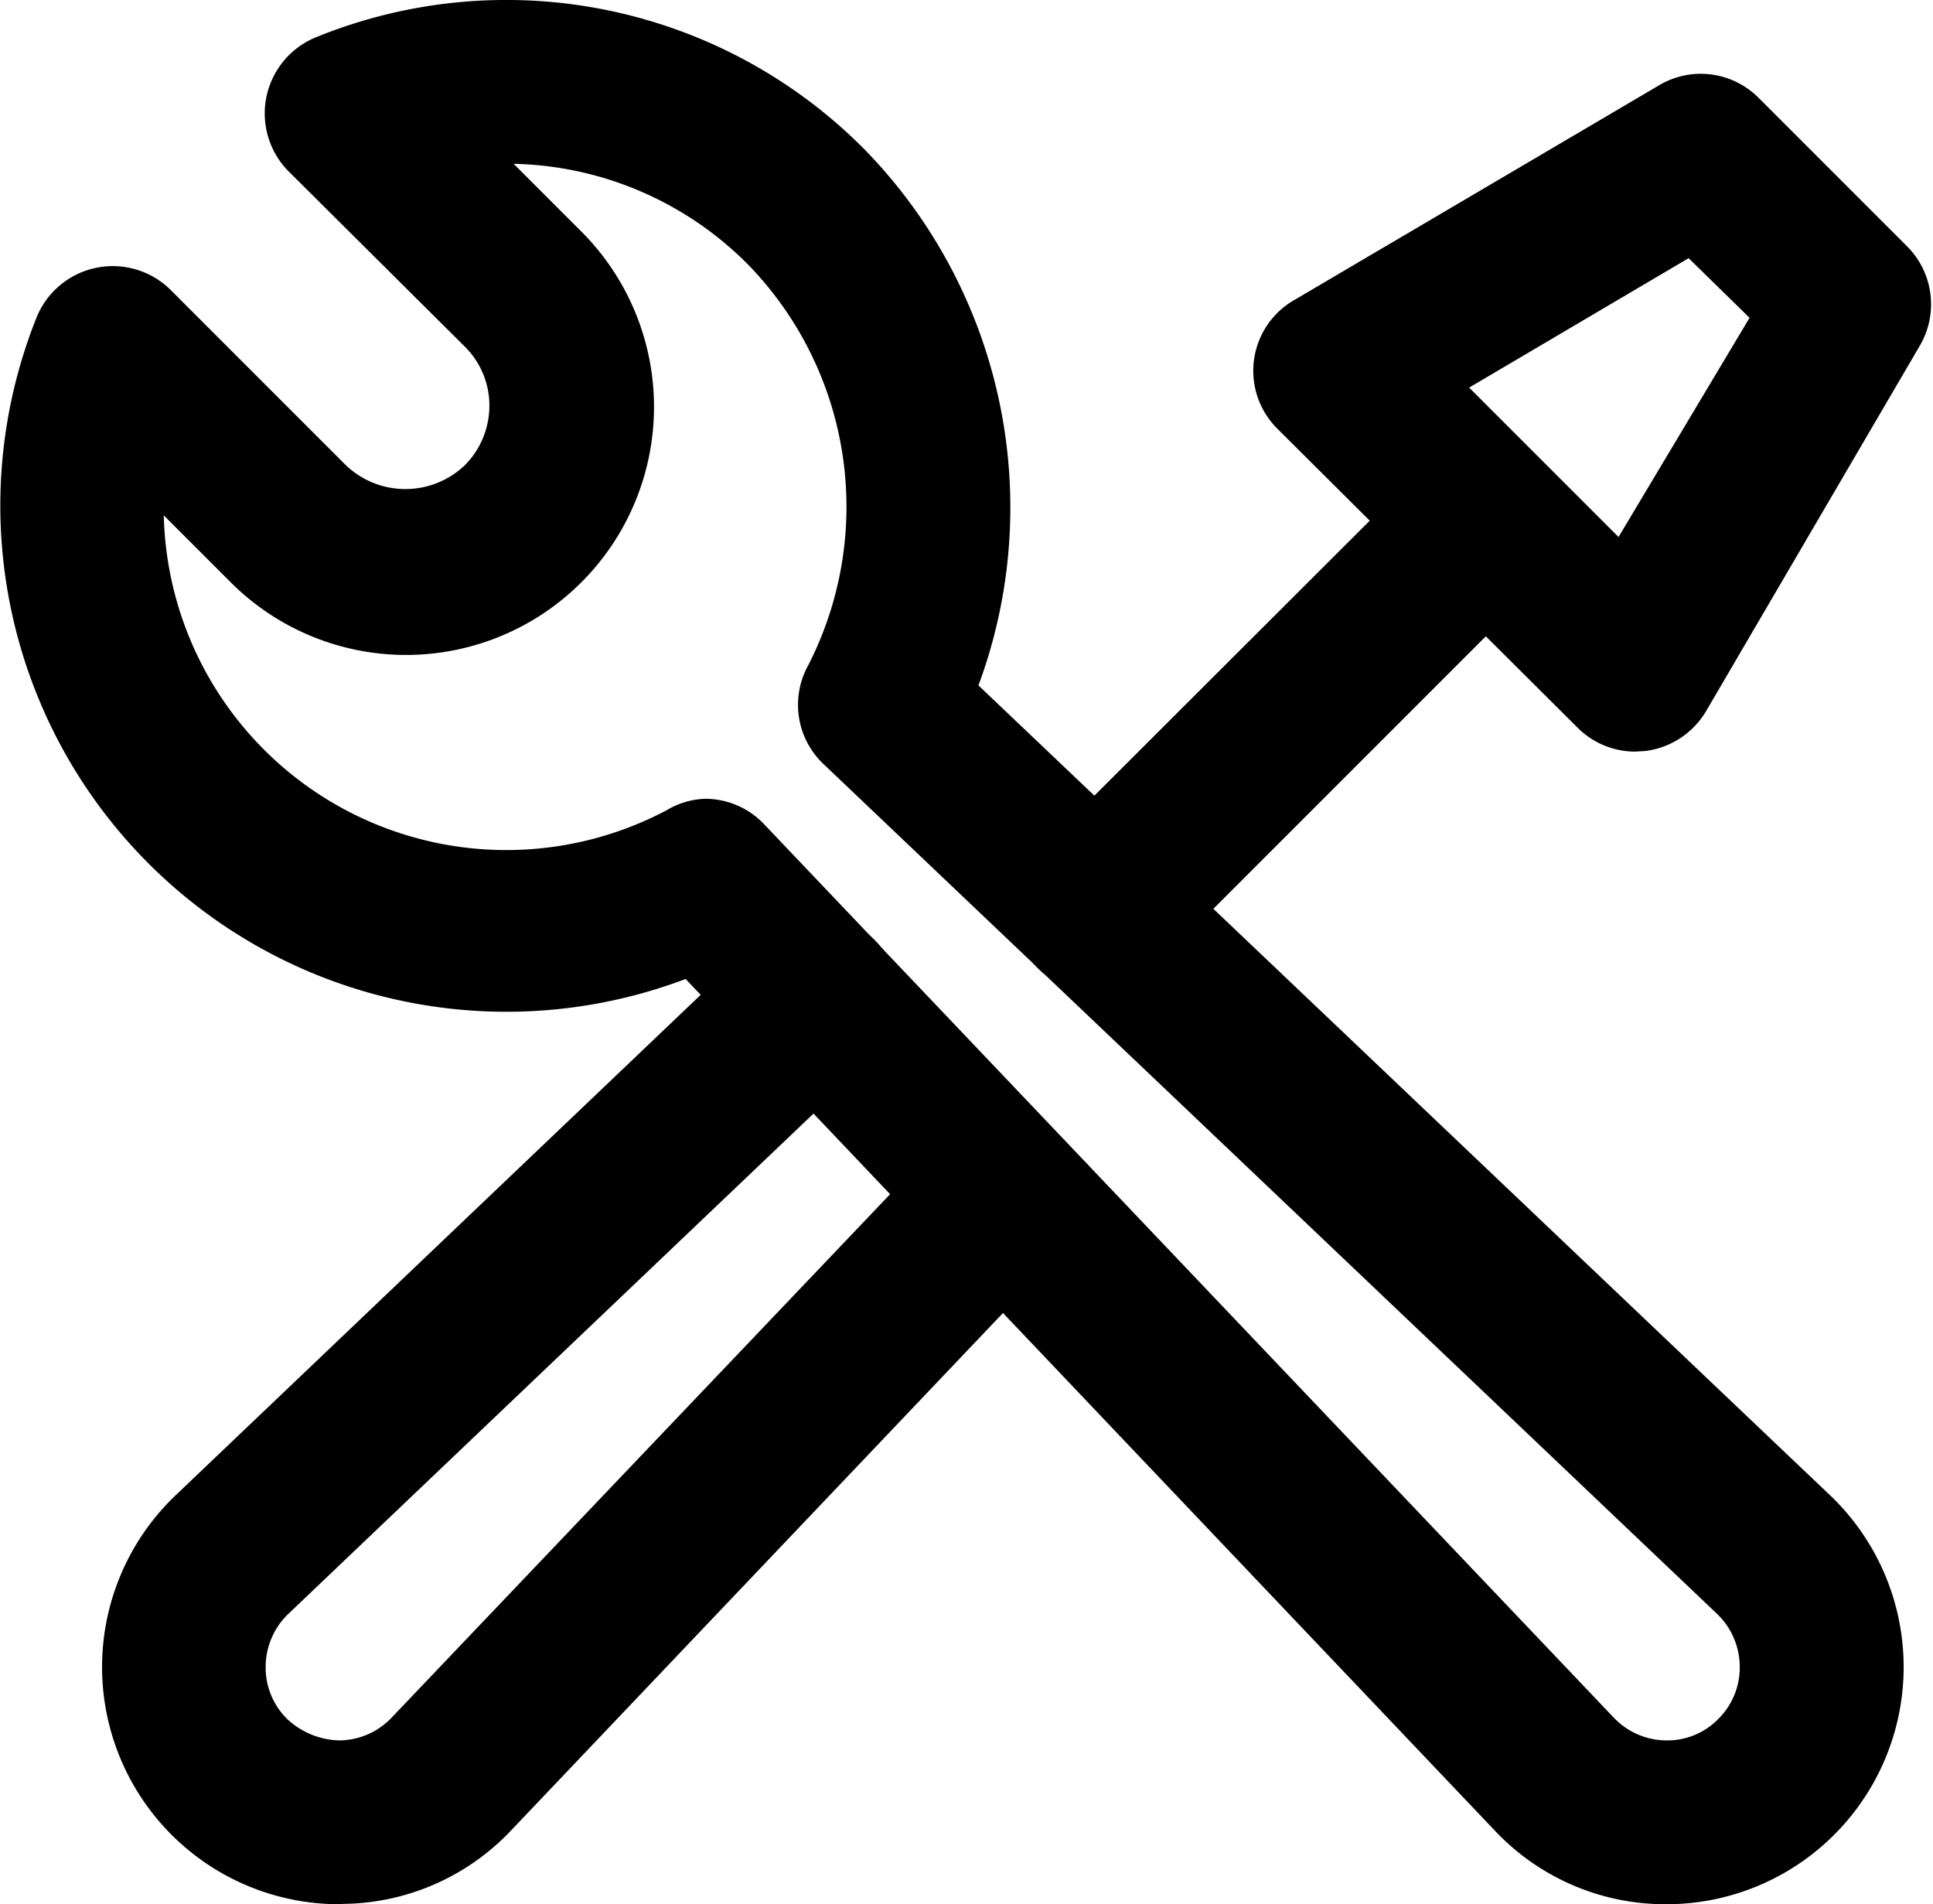 <svg xmlns="http://www.w3.org/2000/svg" viewBox="0 0 59.01 58.12"><title>tools</title><g id="Layer_2" data-name="Layer 2"><g id="Layer_1-2" data-name="Layer 1"><g id="tools"><path d="M50.88,58.12h-.09a7.15,7.15,0,0,1-5.15-2.24l-24.71-26A15.45,15.45,0,0,1,1.12,9.68a2.51,2.51,0,0,1,4.09-.83l5.35,5.35a2.63,2.63,0,0,0,3.63,0,2.58,2.58,0,0,0,.75-1.82,2.53,2.53,0,0,0-.76-1.81L8.81,5.23a2.51,2.51,0,0,1,.83-4.09A15.39,15.39,0,0,1,26.45,4.62a15.64,15.64,0,0,1,3.42,16.3l26,24.72a7.24,7.24,0,0,1-5,12.48ZM21.52,24.38a2.48,2.48,0,0,1,1.81.78L49.26,52.42a2.23,2.23,0,0,0,1.59.7,2.17,2.17,0,0,0,1.61-.66h0a2.2,2.2,0,0,0,.65-1.61,2.24,2.24,0,0,0-.69-1.59L25.15,23.33a2.49,2.49,0,0,1-.49-3A10.6,10.6,0,0,0,22.89,8.13,10.38,10.38,0,0,0,15.68,5l2,2A7.57,7.57,0,1,1,7,17.73l-2-2a10.46,10.46,0,0,0,15.35,9A2.45,2.45,0,0,1,21.52,24.38Z"/><path d="M33.46,30.28A2.5,2.5,0,0,1,31.69,26L43.6,14.11a2.5,2.5,0,0,1,3.53,3.54l-11.9,11.9A2.49,2.49,0,0,1,33.46,30.28Z"/><path d="M49.92,22.94a2.48,2.48,0,0,1-1.76-.73L39,13.09a2.49,2.49,0,0,1,.49-3.92L50.67,2.59a2.49,2.49,0,0,1,3,.38l4.56,4.56a2.5,2.5,0,0,1,.39,3L52.08,21.71a2.52,2.52,0,0,1-1.84,1.21ZM44.85,11.83l4.56,4.56,4-6.69L51.55,7.88Z"/><path d="M10.36,58.12a7.24,7.24,0,0,1-5-12.48l17.84-17a2.5,2.5,0,0,1,3.45,3.62l-17.85,17a2.24,2.24,0,0,0-.69,1.59,2.2,2.2,0,0,0,.65,1.61,2.41,2.41,0,0,0,1.61.66,2.23,2.23,0,0,0,1.59-.7L28.81,34.73a2.5,2.5,0,0,1,3.62,3.44L15.6,55.87a7.15,7.15,0,0,1-5.15,2.24Z"/></g></g></g></svg>